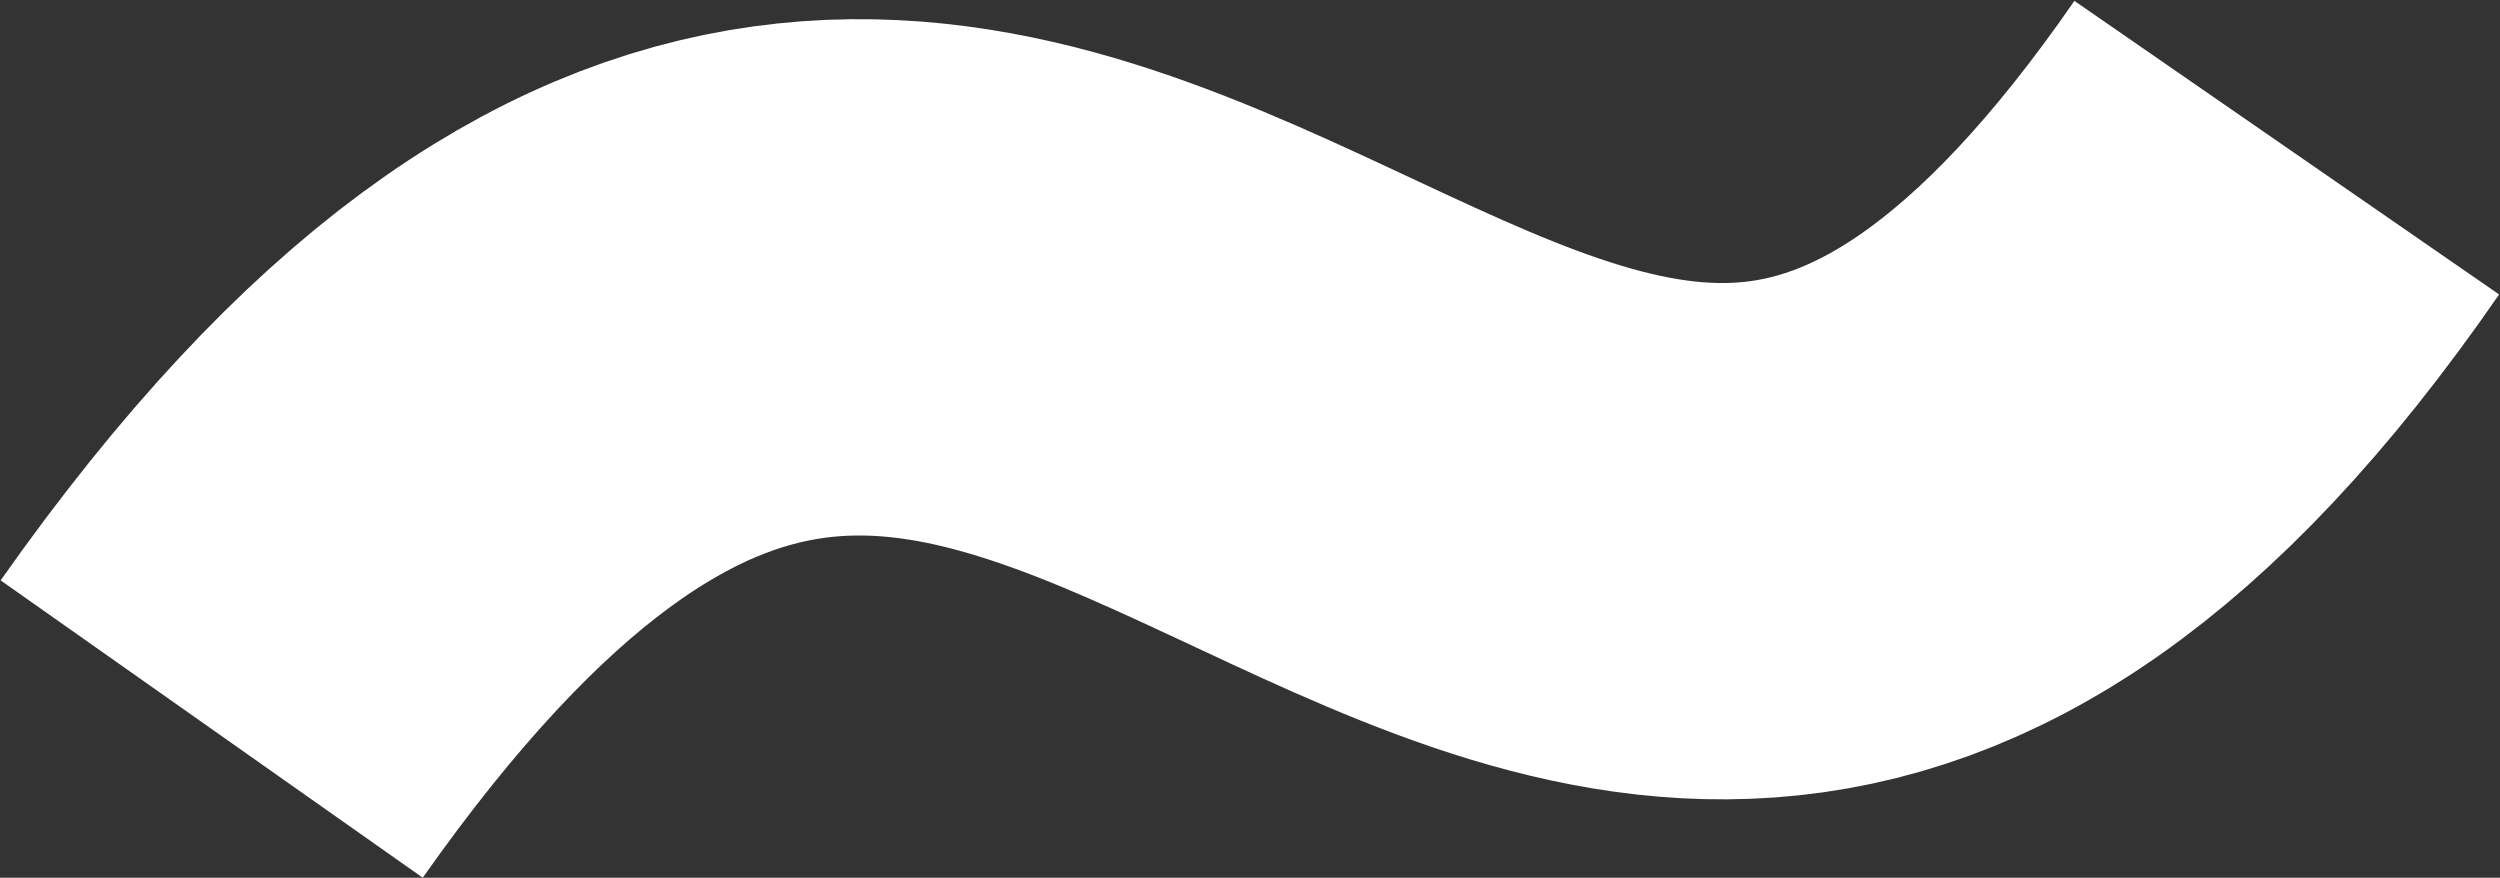 <svg width="2421" height="850" viewBox="0 0 2421 850" fill="none" xmlns="http://www.w3.org/2000/svg">
<rect x="0" y="0" width="2421" height="850" fill="#333333" stroke="none"/>
<path d="M205 706.002C1035.5 -472.998 1464.5 1228 2214.5 143" stroke="#fff" stroke-width="500"/>
</svg>